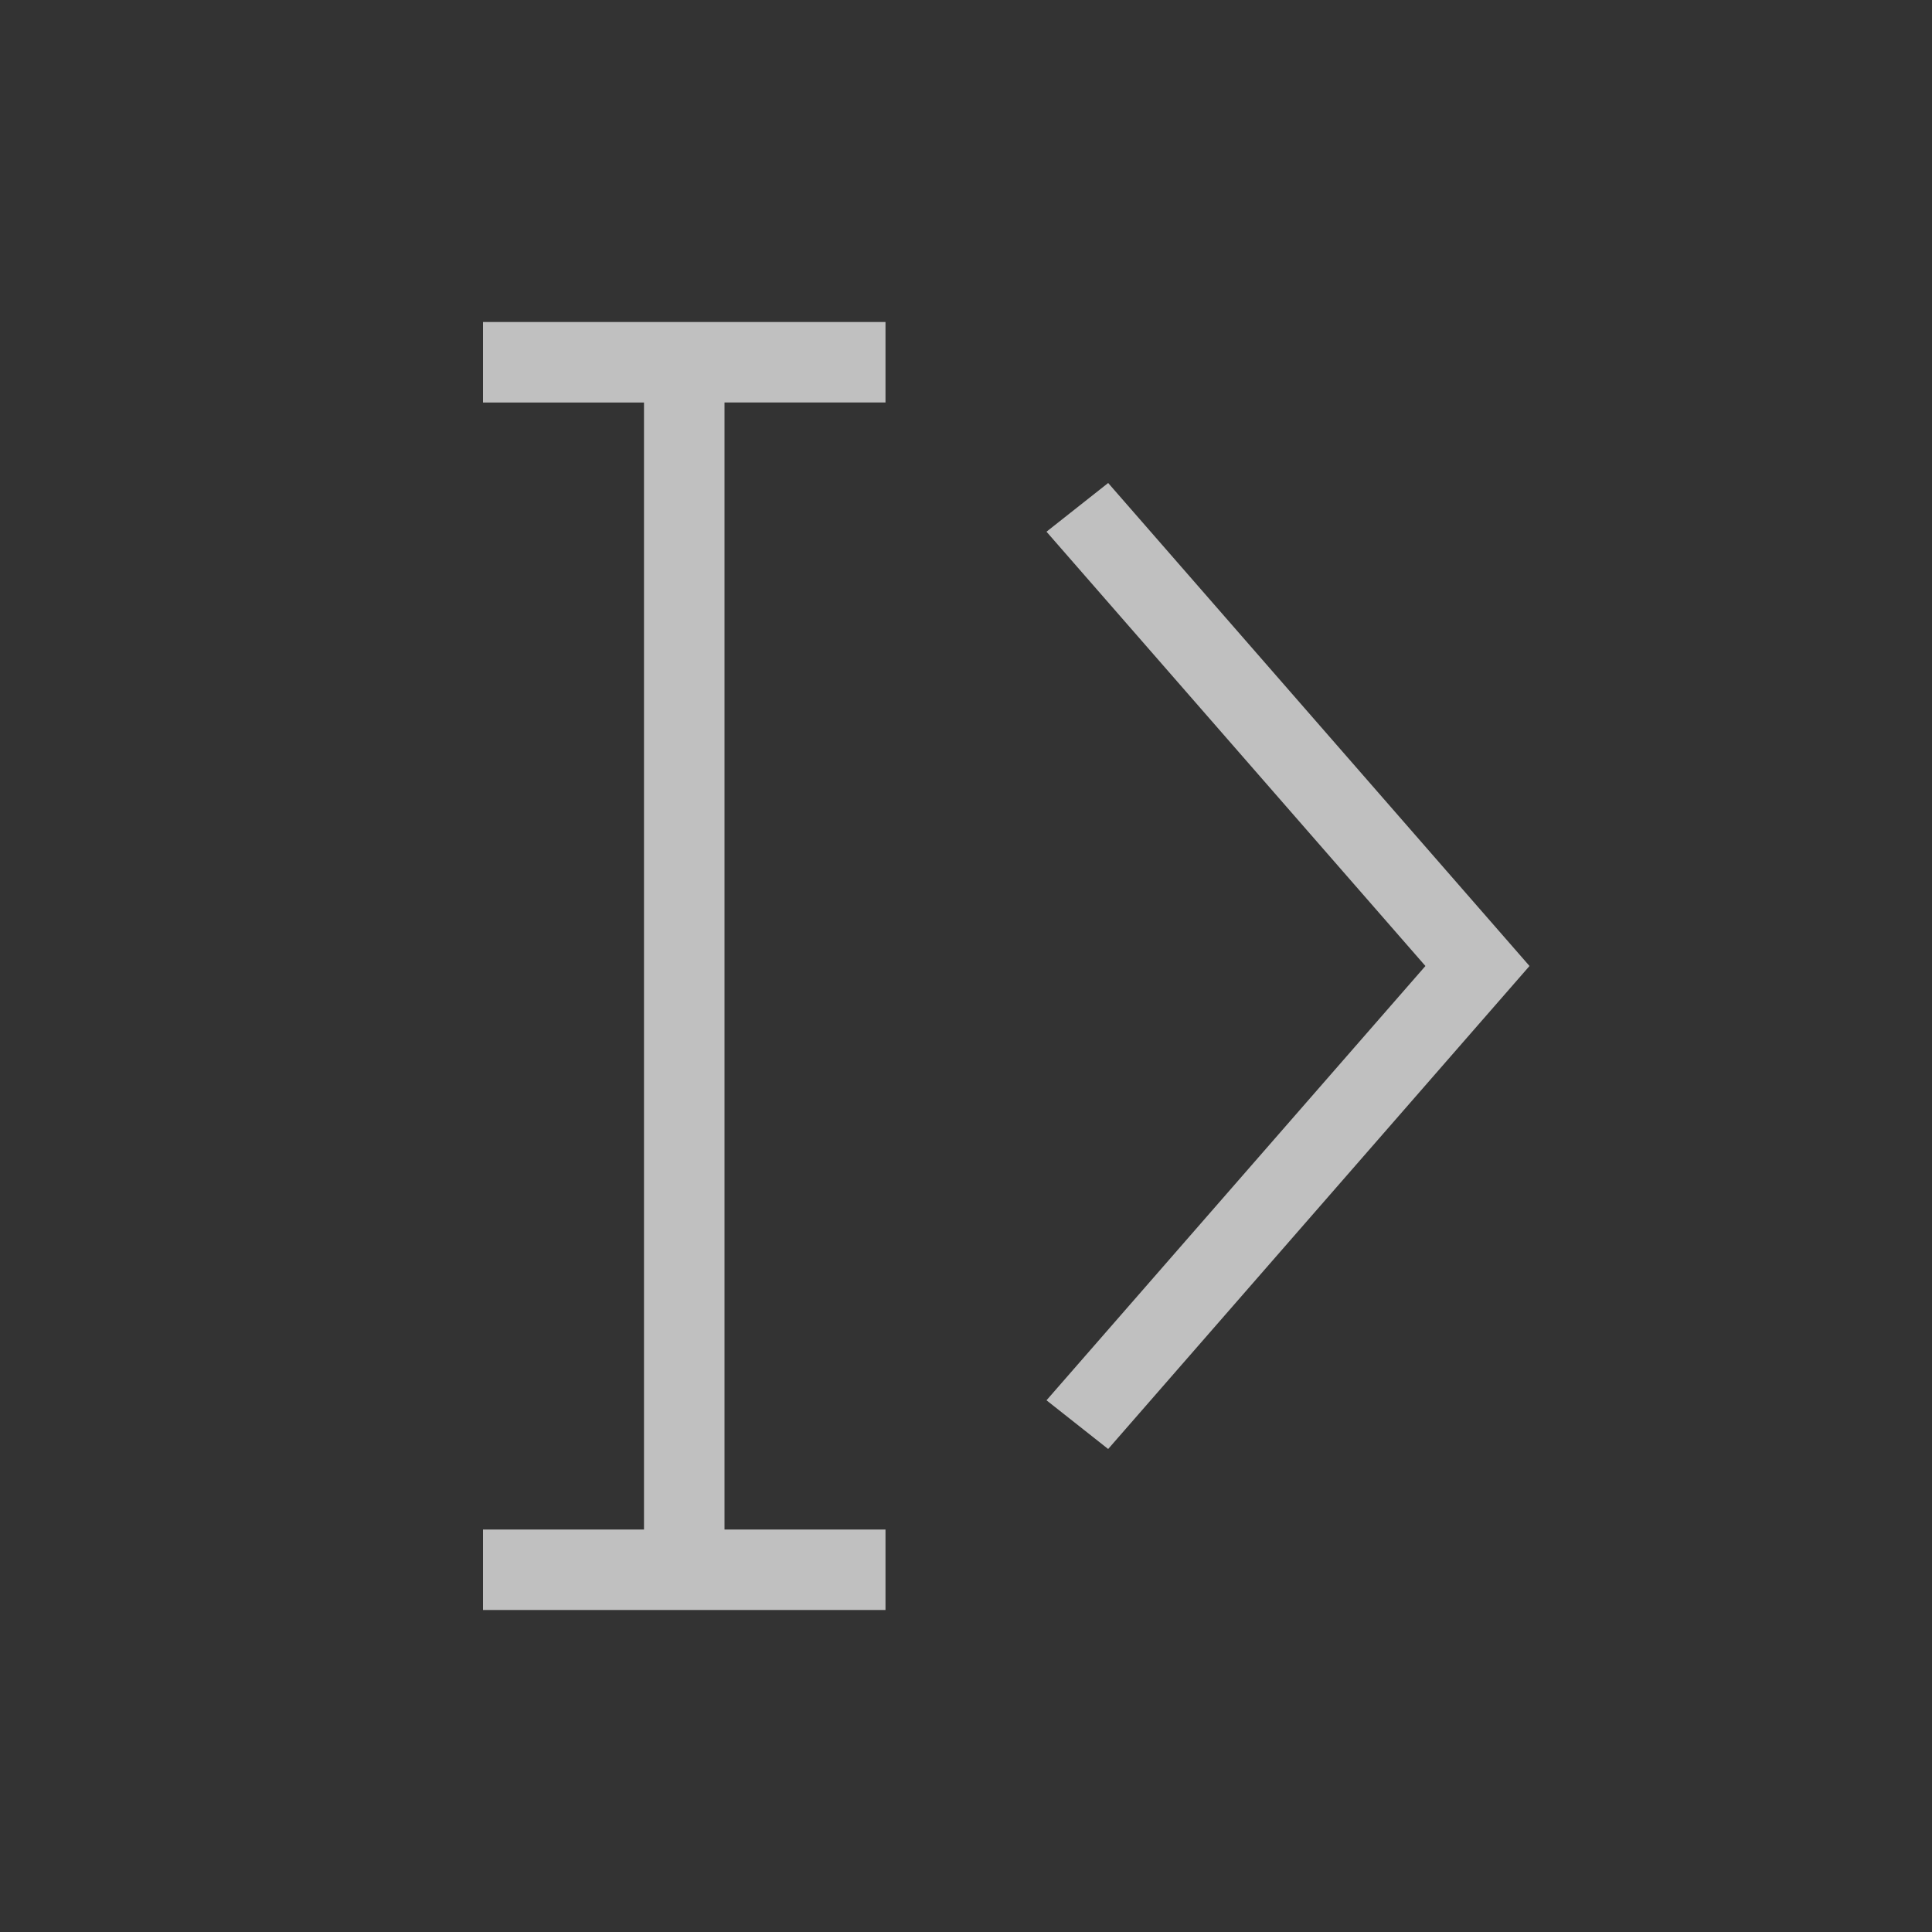 <svg xmlns="http://www.w3.org/2000/svg" viewBox="0 0 24 24">
    <rect x="0" y="0" width="24" height="24" fill="#333333" stroke="none"/>
    <path d="M5 3v1h2v14H5v1h5v-1H8V4h2V3H5zm7.766 2L12 5.605 16.707 11 12 16.395l.766.605L18 11l-5.234-6z" style="fill:currentColor;fill-opacity:1;stroke:none;color:#fdfdfd;opacity:.7" transform="translate(1 1)"/>
</svg>
